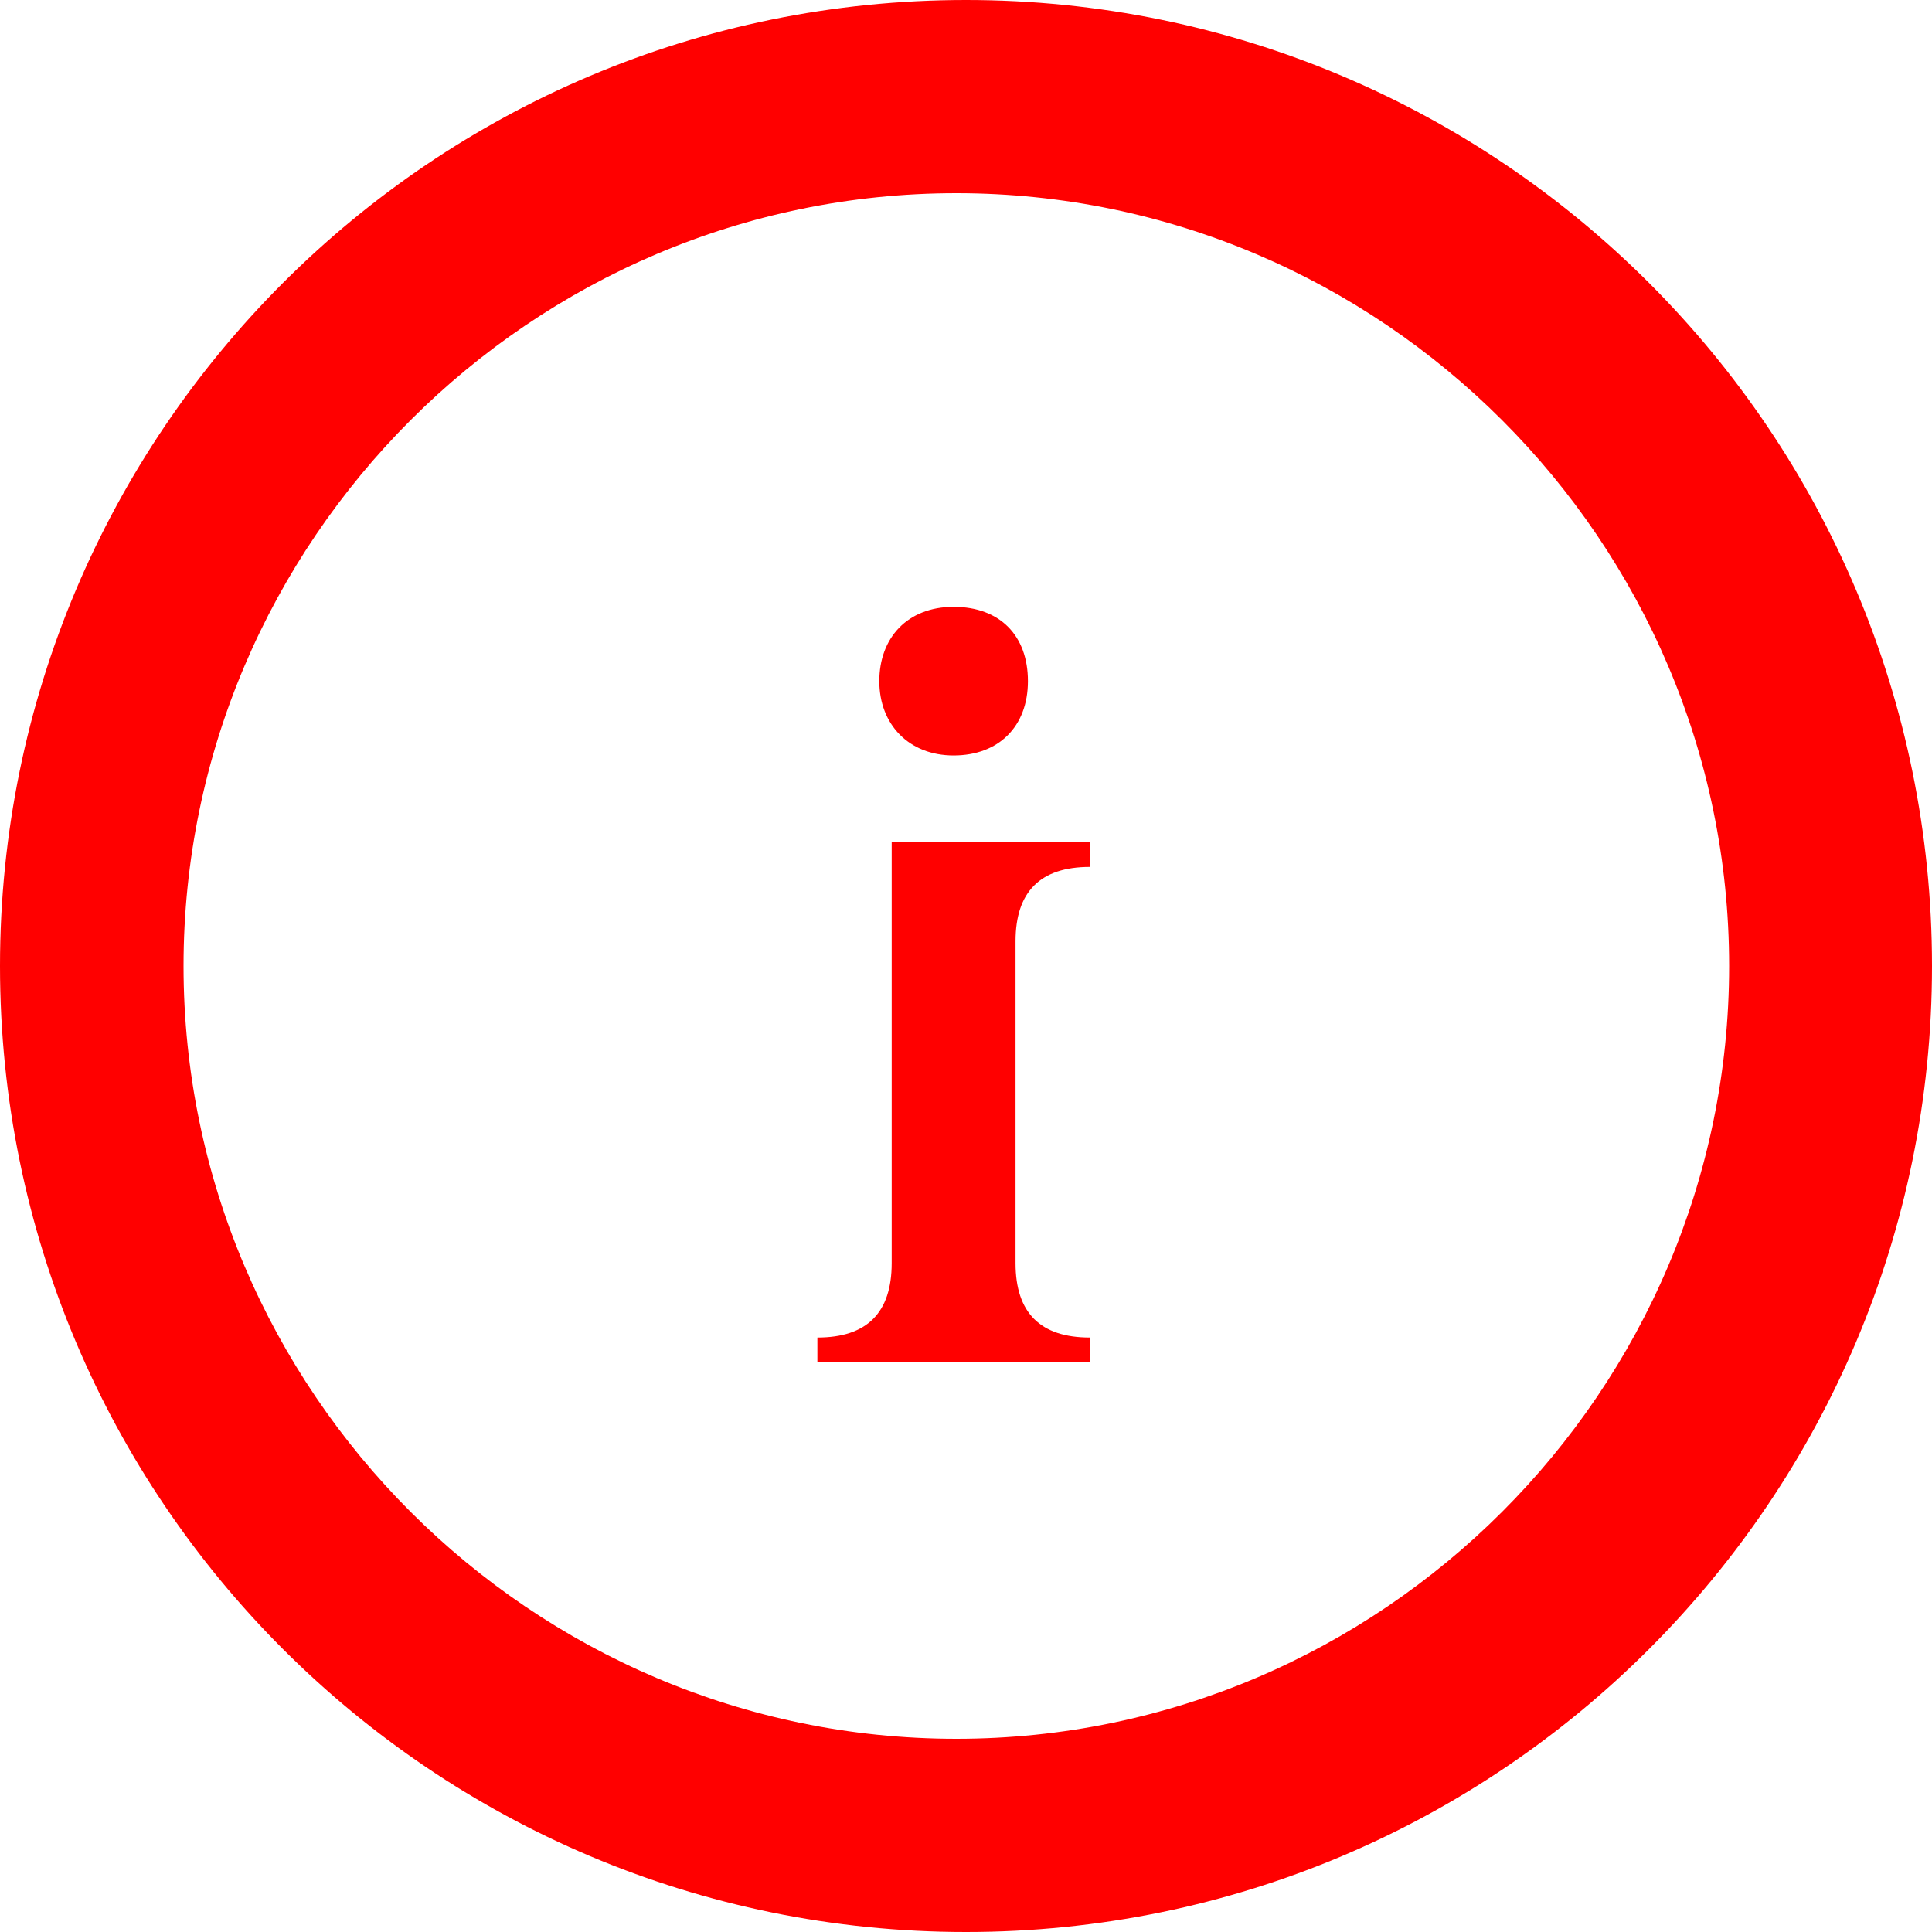 <svg width="78" height="78" viewBox="0 0 78 78" fill="none" xmlns="http://www.w3.org/2000/svg">
<path fill-rule="evenodd" clip-rule="evenodd" d="M39 78C60.539 78 78 60.539 78 39C78 17.461 60.539 0 39 0C17.461 0 0 17.461 0 39C0 60.539 17.461 78 39 78ZM69.81 39C69.81 21.84 55.77 7.8 38.61 7.8C21.45 7.8 7.41 21.84 7.41 39C7.41 56.16 21.45 70.2 38.61 70.2C55.77 70.2 69.81 56.16 69.81 39Z" fill="#FF0000"/>
<path d="M38.5 30.5C40.313 30.5 41.5 29.337 41.5 27.5C41.5 25.663 40.373 24.5 38.5 24.5C36.627 24.5 35.5 25.76 35.5 27.5C35.5 29.24 36.687 30.5 38.5 30.5Z" fill="#FF0000"/>
<path d="M33 55H44V54C42 54 41 53 41 51V38C41 36 42 35 44 35V34H36V51C36 53 35 54 33 54V55Z" fill="#FF0000"/>
</svg>
